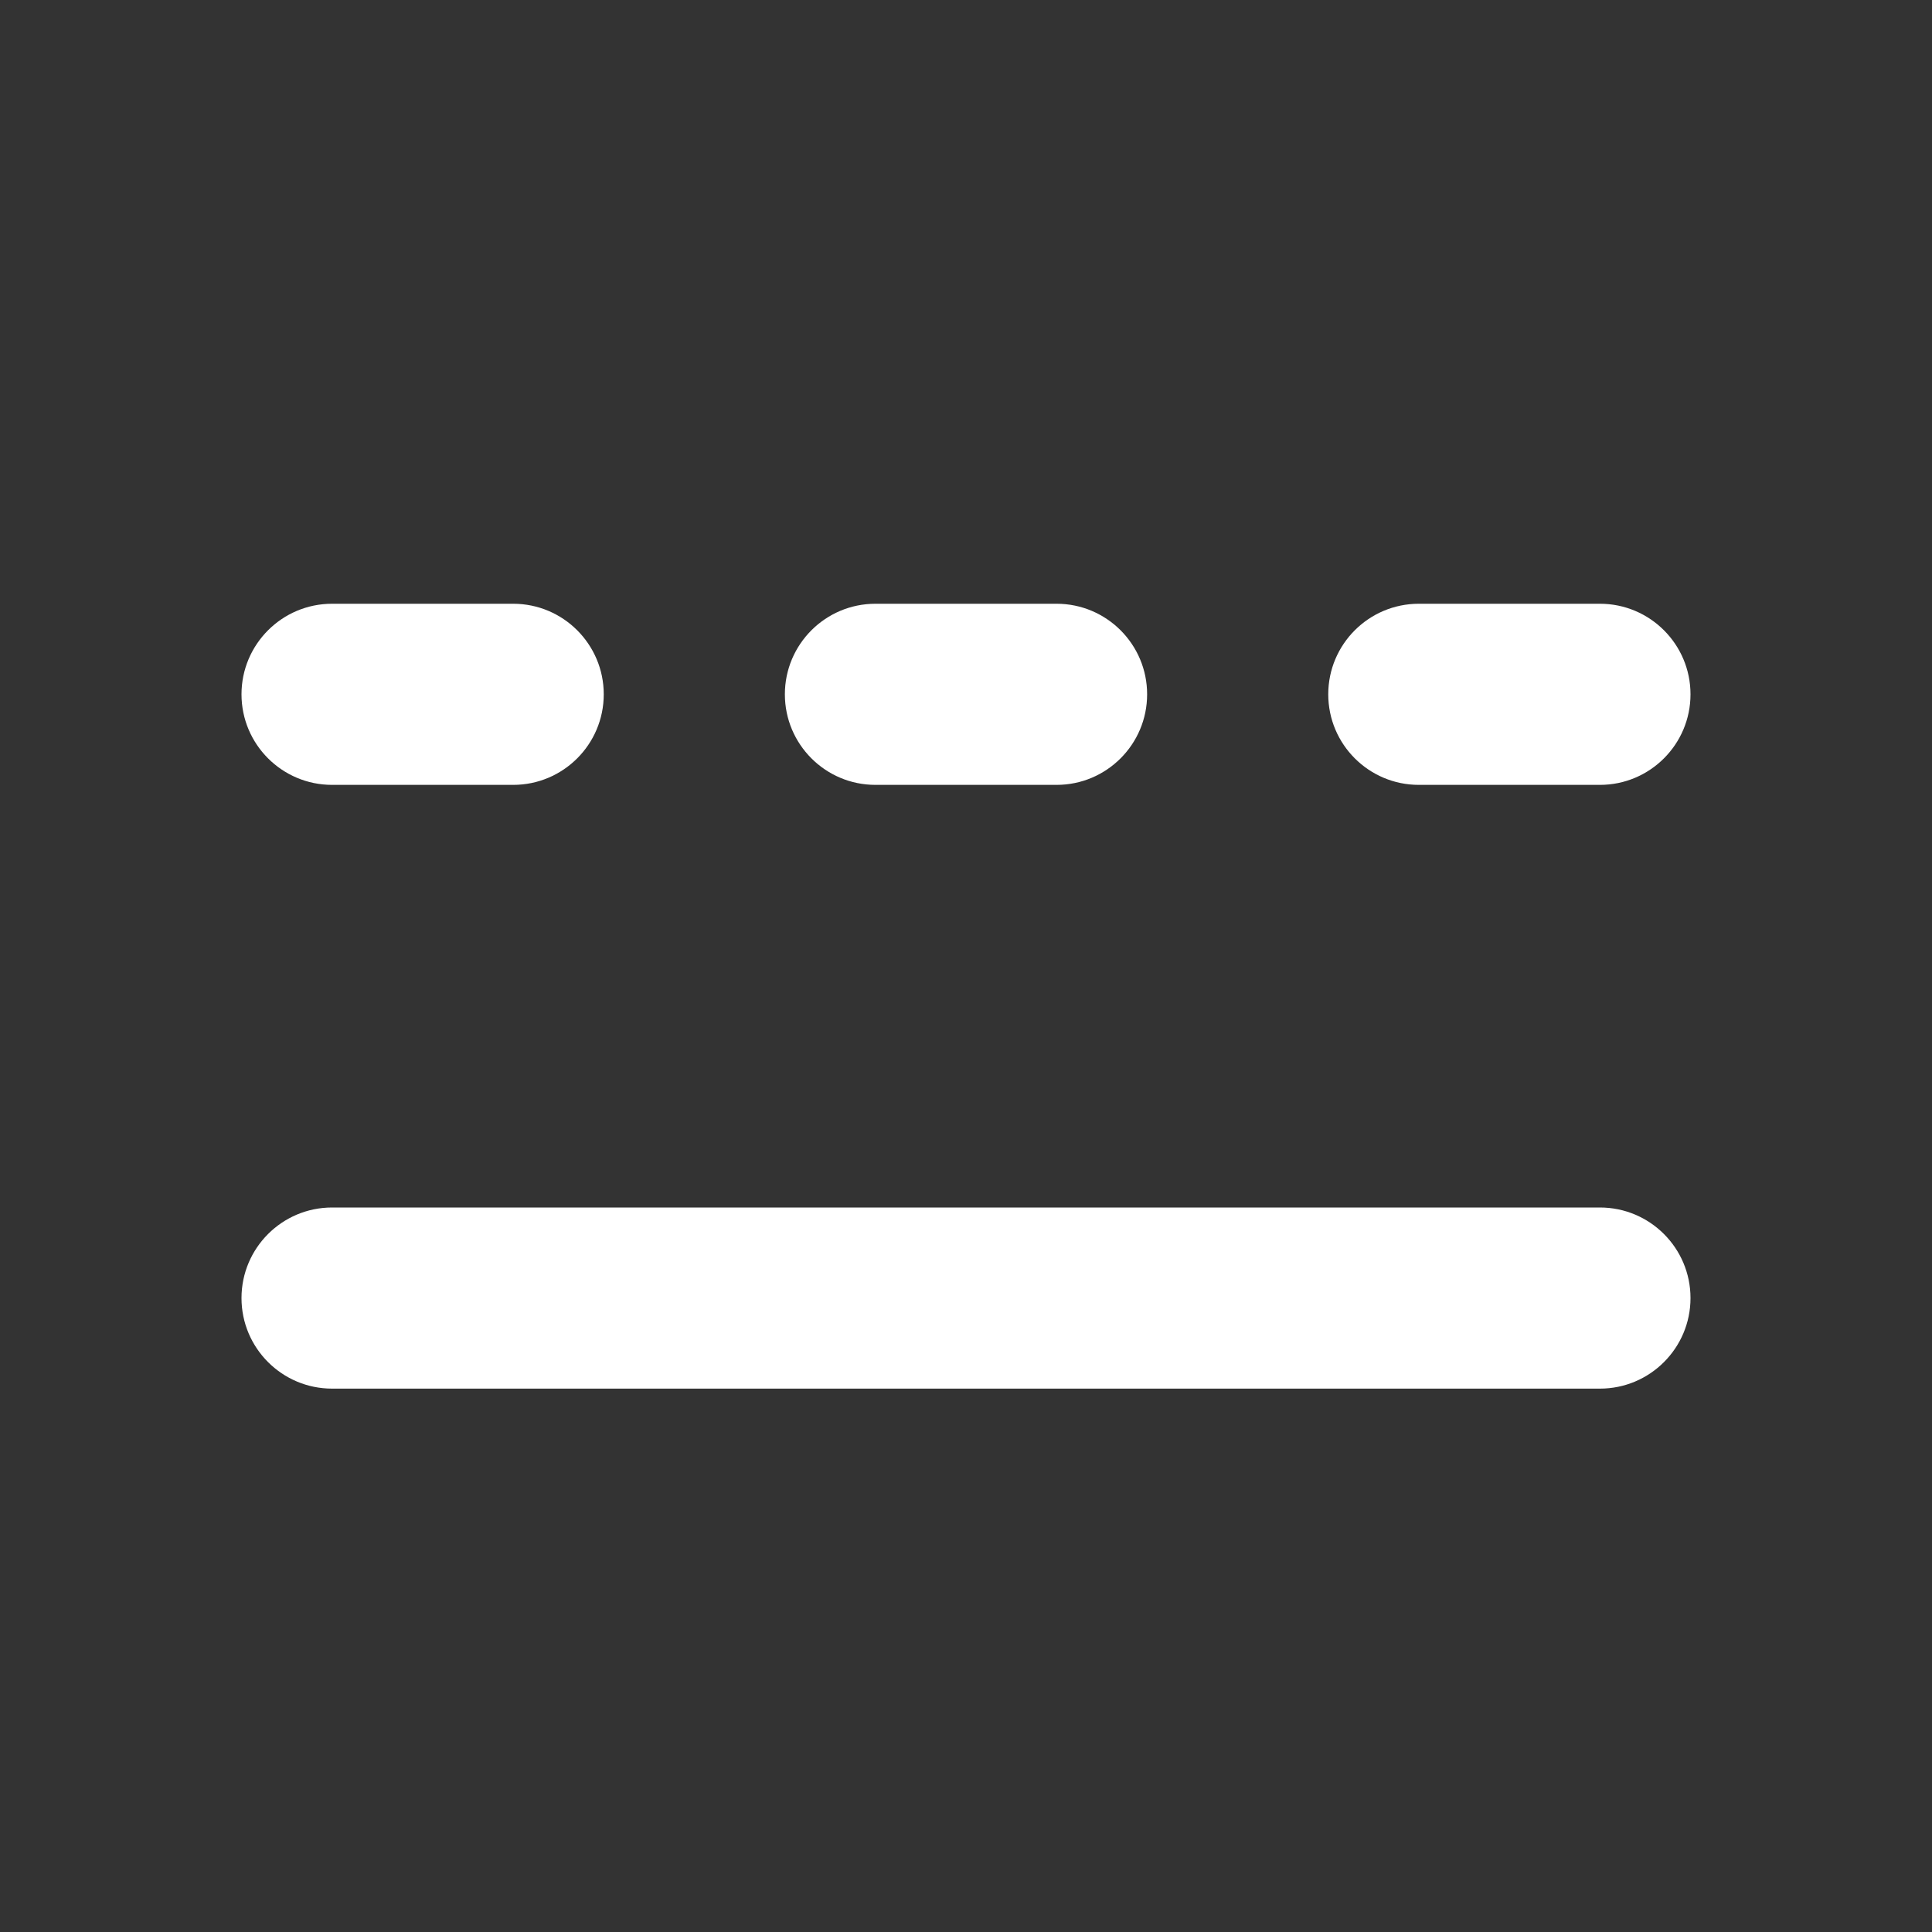 <svg width="16" height="16" viewBox="0 0 16 16" fill="none" xmlns="http://www.w3.org/2000/svg">
<rect x="0" y="0" width="16" height="16" fill="#333333" stroke="none"/>
<path d="M2.75 5C2.336 5 2 5.336 2 5.75C2 6.164 2.336 6.5 2.75 6.5H4.25C4.664 6.5 5 6.164 5 5.75C5 5.336 4.664 5 4.25 5H2.75ZM7.25 5C6.836 5 6.5 5.336 6.5 5.75C6.5 6.164 6.836 6.5 7.25 6.5H8.75C9.164 6.5 9.5 6.164 9.5 5.75C9.5 5.336 9.164 5 8.75 5H7.25ZM11.75 5C11.336 5 11 5.336 11 5.75C11 6.164 11.336 6.5 11.75 6.5H13.25C13.664 6.5 14 6.164 14 5.75C14 5.336 13.664 5 13.25 5H11.75ZM2.75 10C2.336 10 2 10.336 2 10.75C2 11.164 2.336 11.5 2.75 11.5H13.25C13.664 11.5 14 11.164 14 10.75C14 10.336 13.664 10 13.25 10H2.75Z" fill="#ffffff"/>
</svg>
